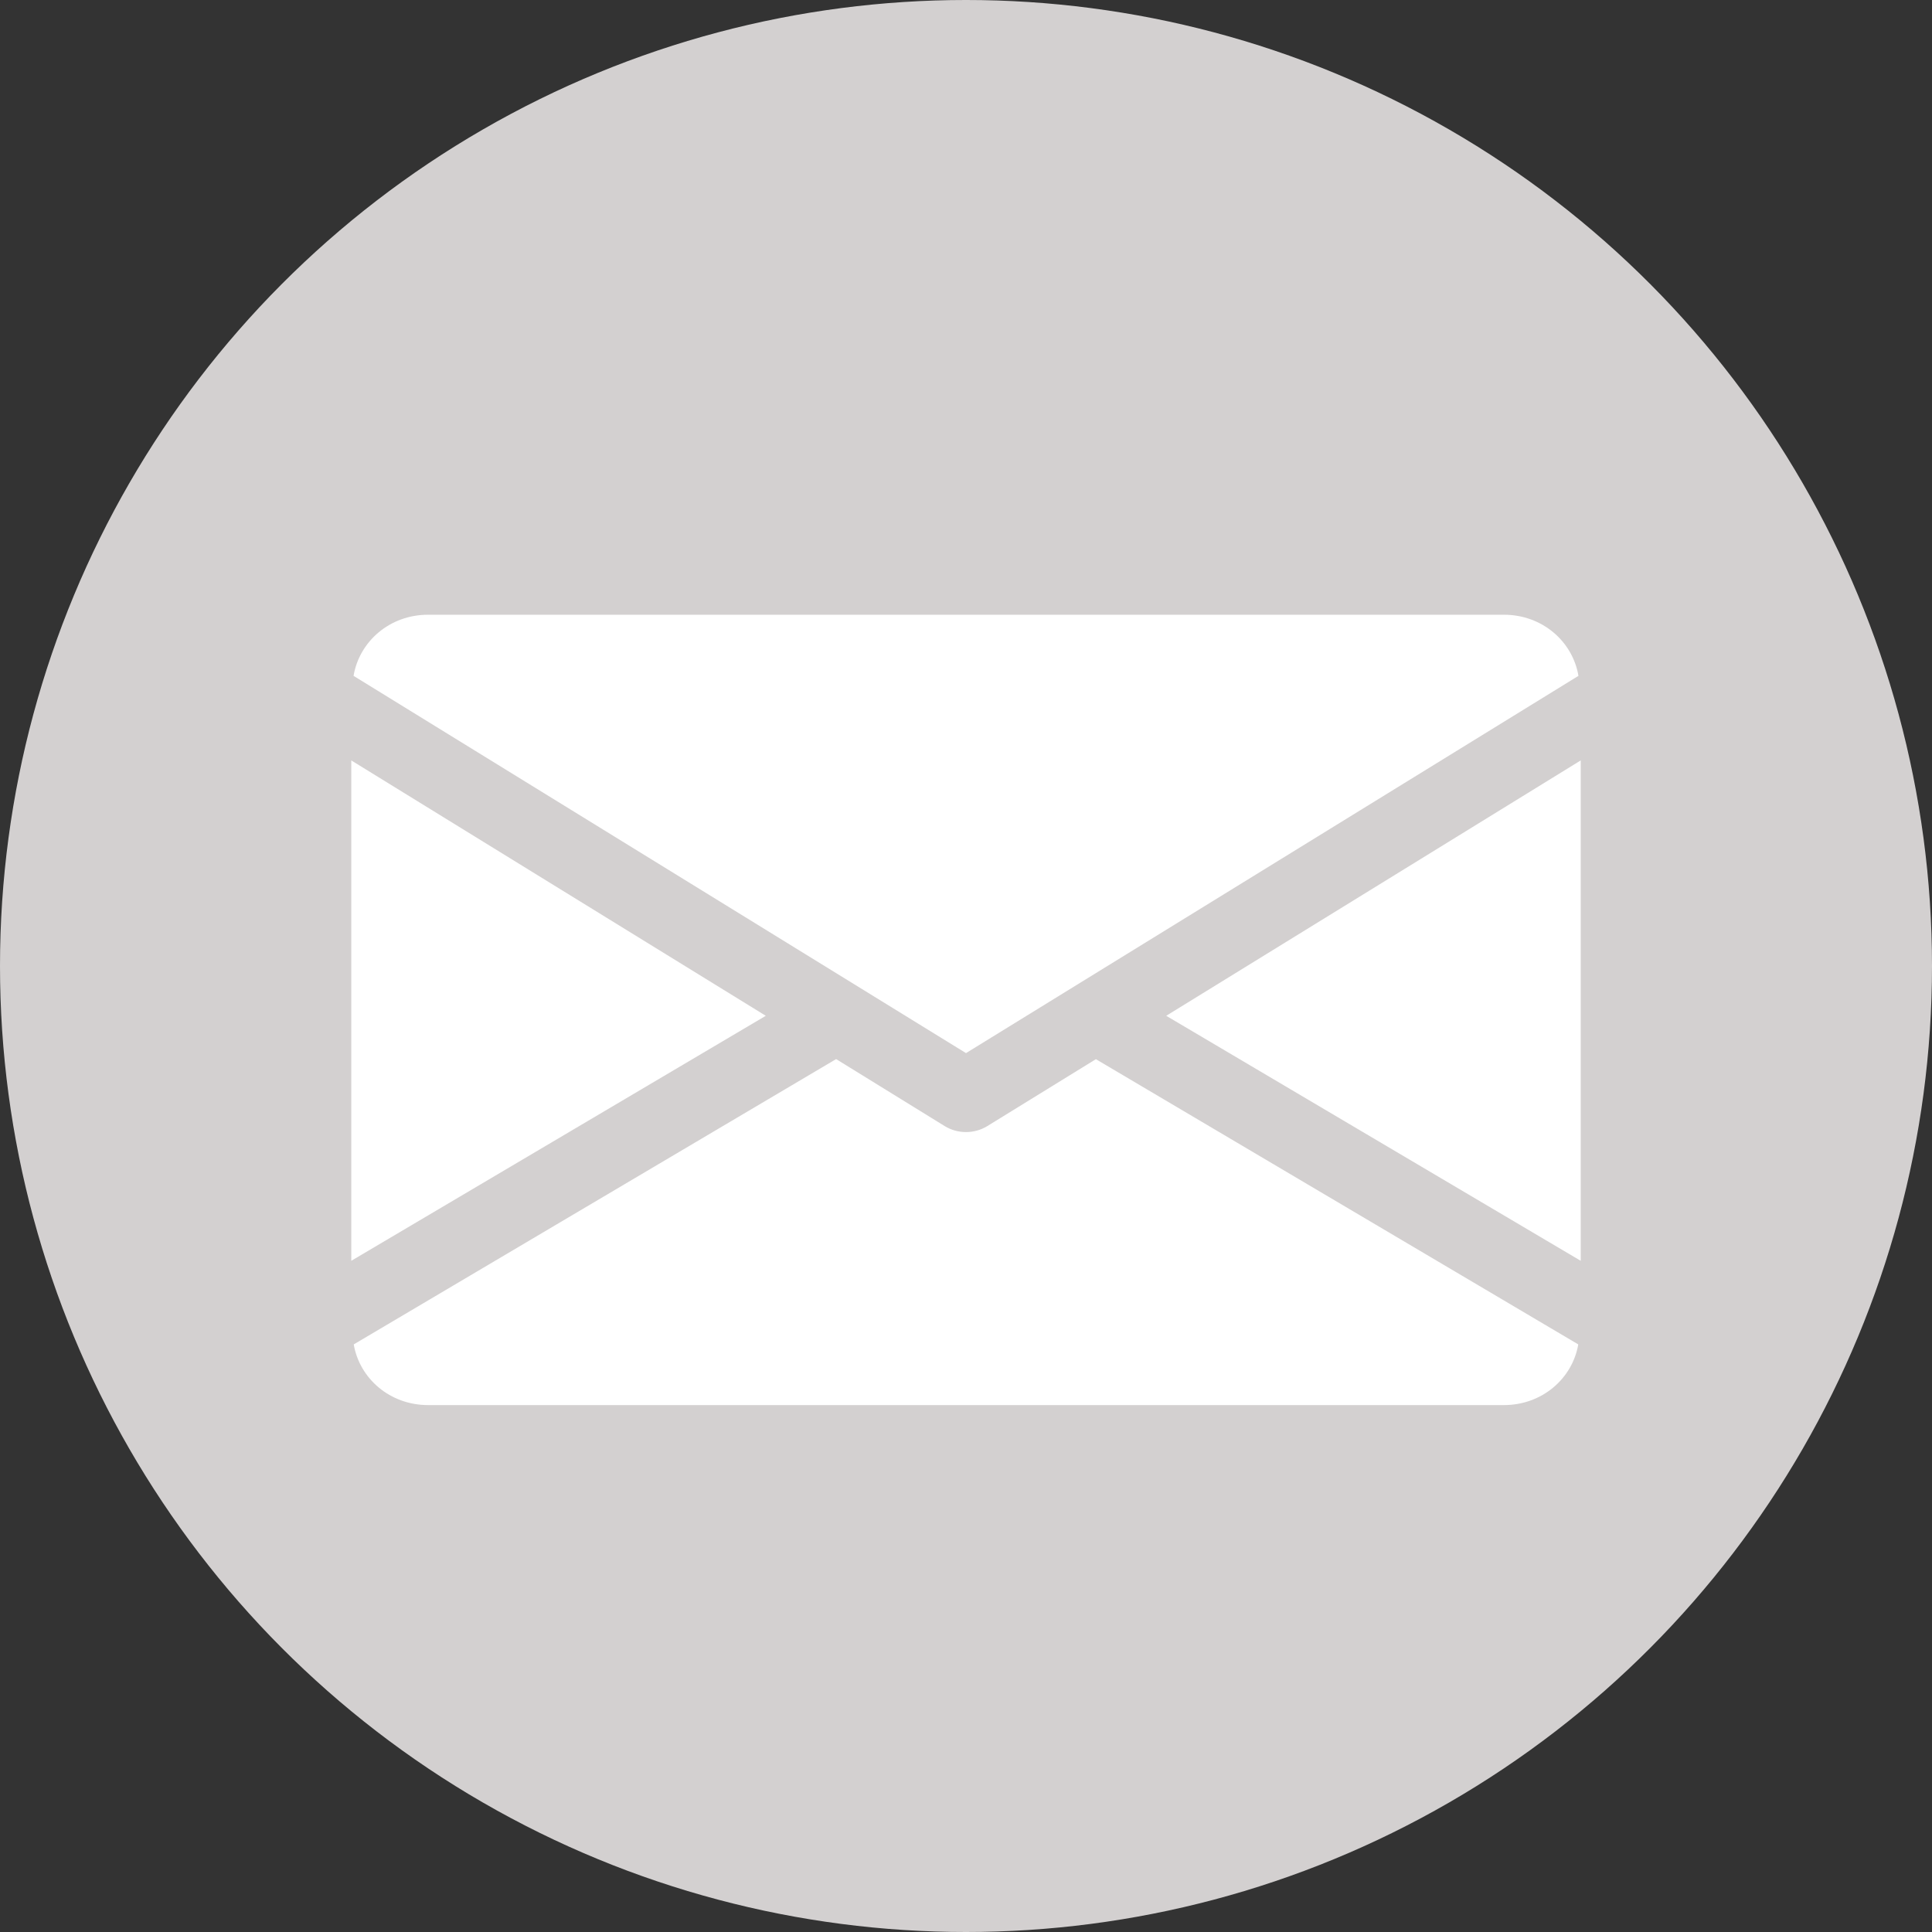 <svg width="22" height="22" viewBox="0 0 22 22" fill="none" xmlns="http://www.w3.org/2000/svg">
<rect x="0" y="0" width="22" height="22" fill="#333333" stroke="none"/>
<g id="Group 40183">
<circle id="Ellipse 35" cx="11" cy="11" r="11" fill="#D3D0D0"/>
<path id="Vector" d="M13.28 11.567L18 14.357V8.659L13.28 11.567ZM4 8.659V14.357L8.72 11.567L4 8.659ZM17.125 7H4.875C4.438 7 4.092 7.304 4.026 7.696L11 11.992L17.974 7.696C17.908 7.304 17.562 7 17.125 7ZM12.479 12.061L11.241 12.824C11.169 12.868 11.085 12.891 11 12.891C10.916 12.891 10.833 12.869 10.759 12.824L9.521 12.06L4.028 15.309C4.095 15.698 4.44 16 4.875 16H17.125C17.56 16 17.905 15.698 17.972 15.309L12.479 12.061Z" fill="white"/>
</g>
</svg>

